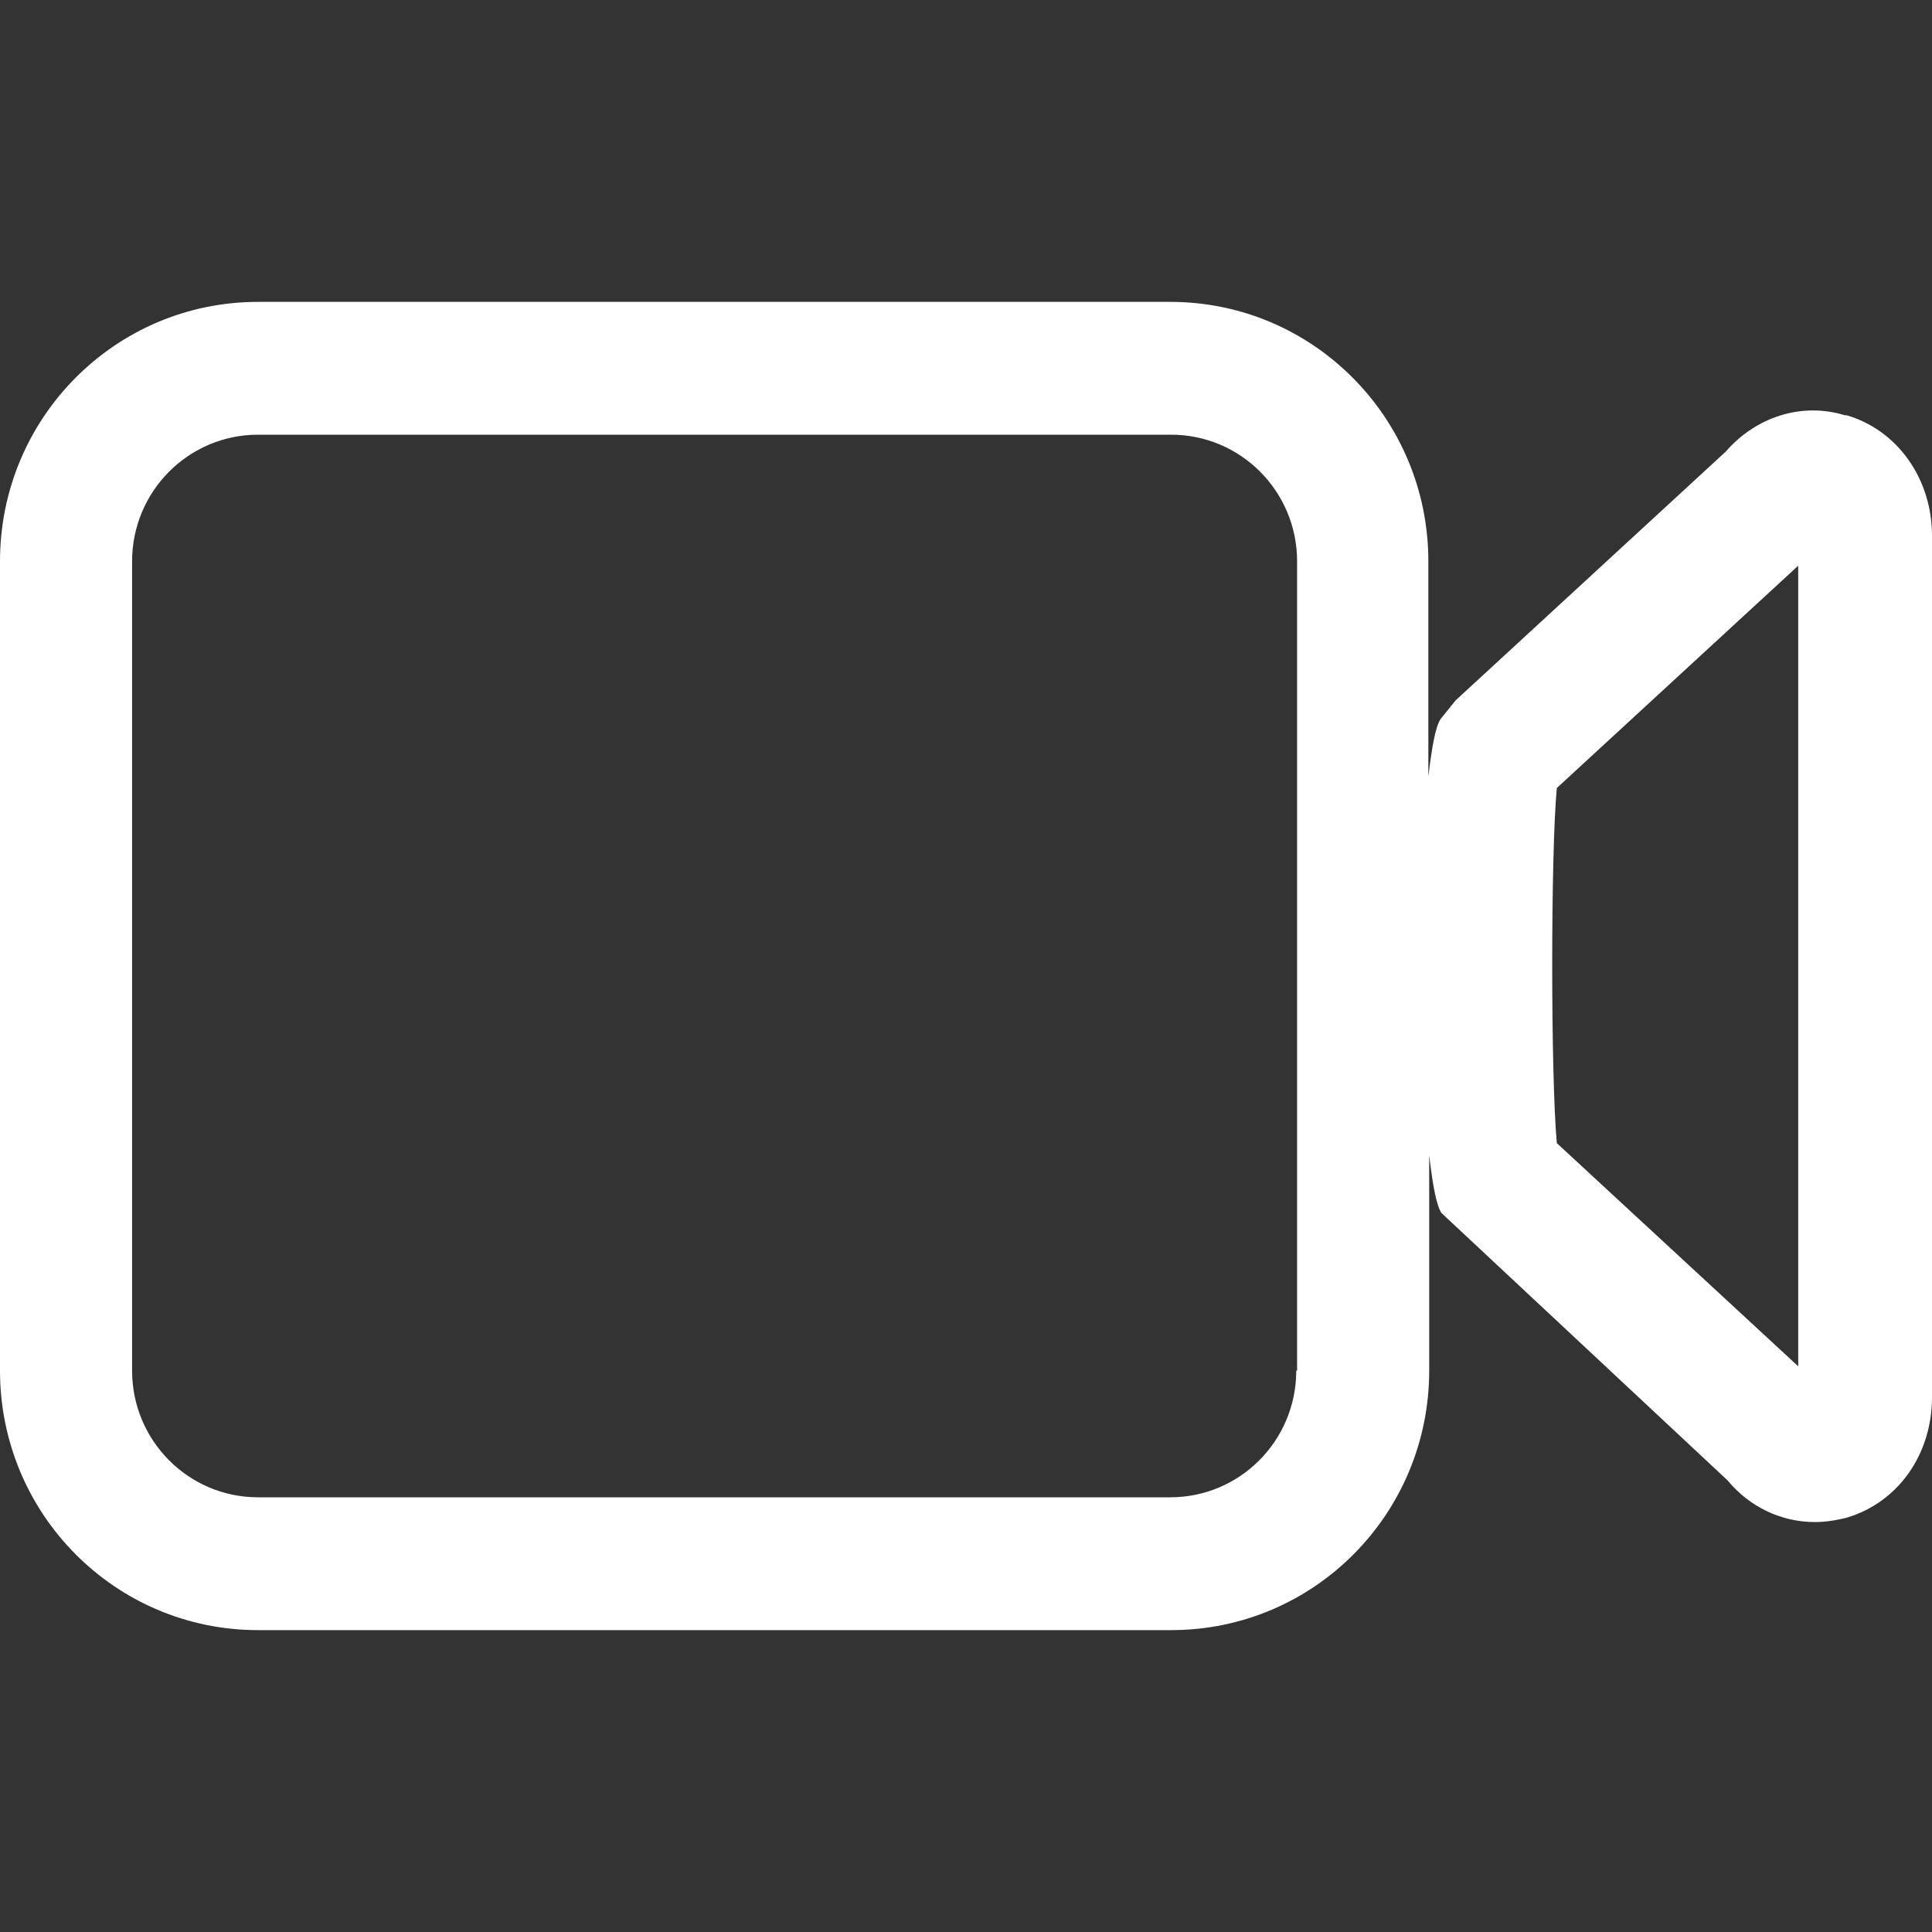 <svg width="16" height="16" viewBox="0 0 16 16" fill="none" xmlns="http://www.w3.org/2000/svg">
<rect x="0" y="0" width="16" height="16" fill="#333333" stroke="none"/>
<path d="M15.278 3.439C14.921 3.329 14.541 3.453 14.293 3.739L12.055 5.8L11.931 5.954C11.887 6.02 11.858 6.189 11.829 6.431V4.649C11.829 3.461 10.873 2.5 9.692 2.5H2.137C0.955 2.5 0 3.461 0 4.649V11.351C0 12.539 0.955 13.5 2.137 13.5H9.699C10.881 13.5 11.836 12.539 11.836 11.351V9.569C11.865 9.811 11.894 9.98 11.938 10.046L14.308 12.261C14.49 12.481 14.753 12.605 15.03 12.605C15.118 12.605 15.205 12.591 15.293 12.569C15.716 12.444 16 12.048 16 11.571V4.436C16 3.967 15.716 3.563 15.293 3.439H15.278ZM10.735 11.351C10.735 11.931 10.268 12.4 9.692 12.4H2.137C1.561 12.4 1.094 11.931 1.094 11.351V4.649C1.094 4.069 1.561 3.6 2.137 3.6H9.699C10.275 3.6 10.742 4.069 10.742 4.649V11.351H10.735ZM14.892 11.315L12.893 9.467C12.842 8.909 12.842 7.061 12.893 6.526L14.892 4.685V11.315Z" fill="#FFF"/>
</svg>
